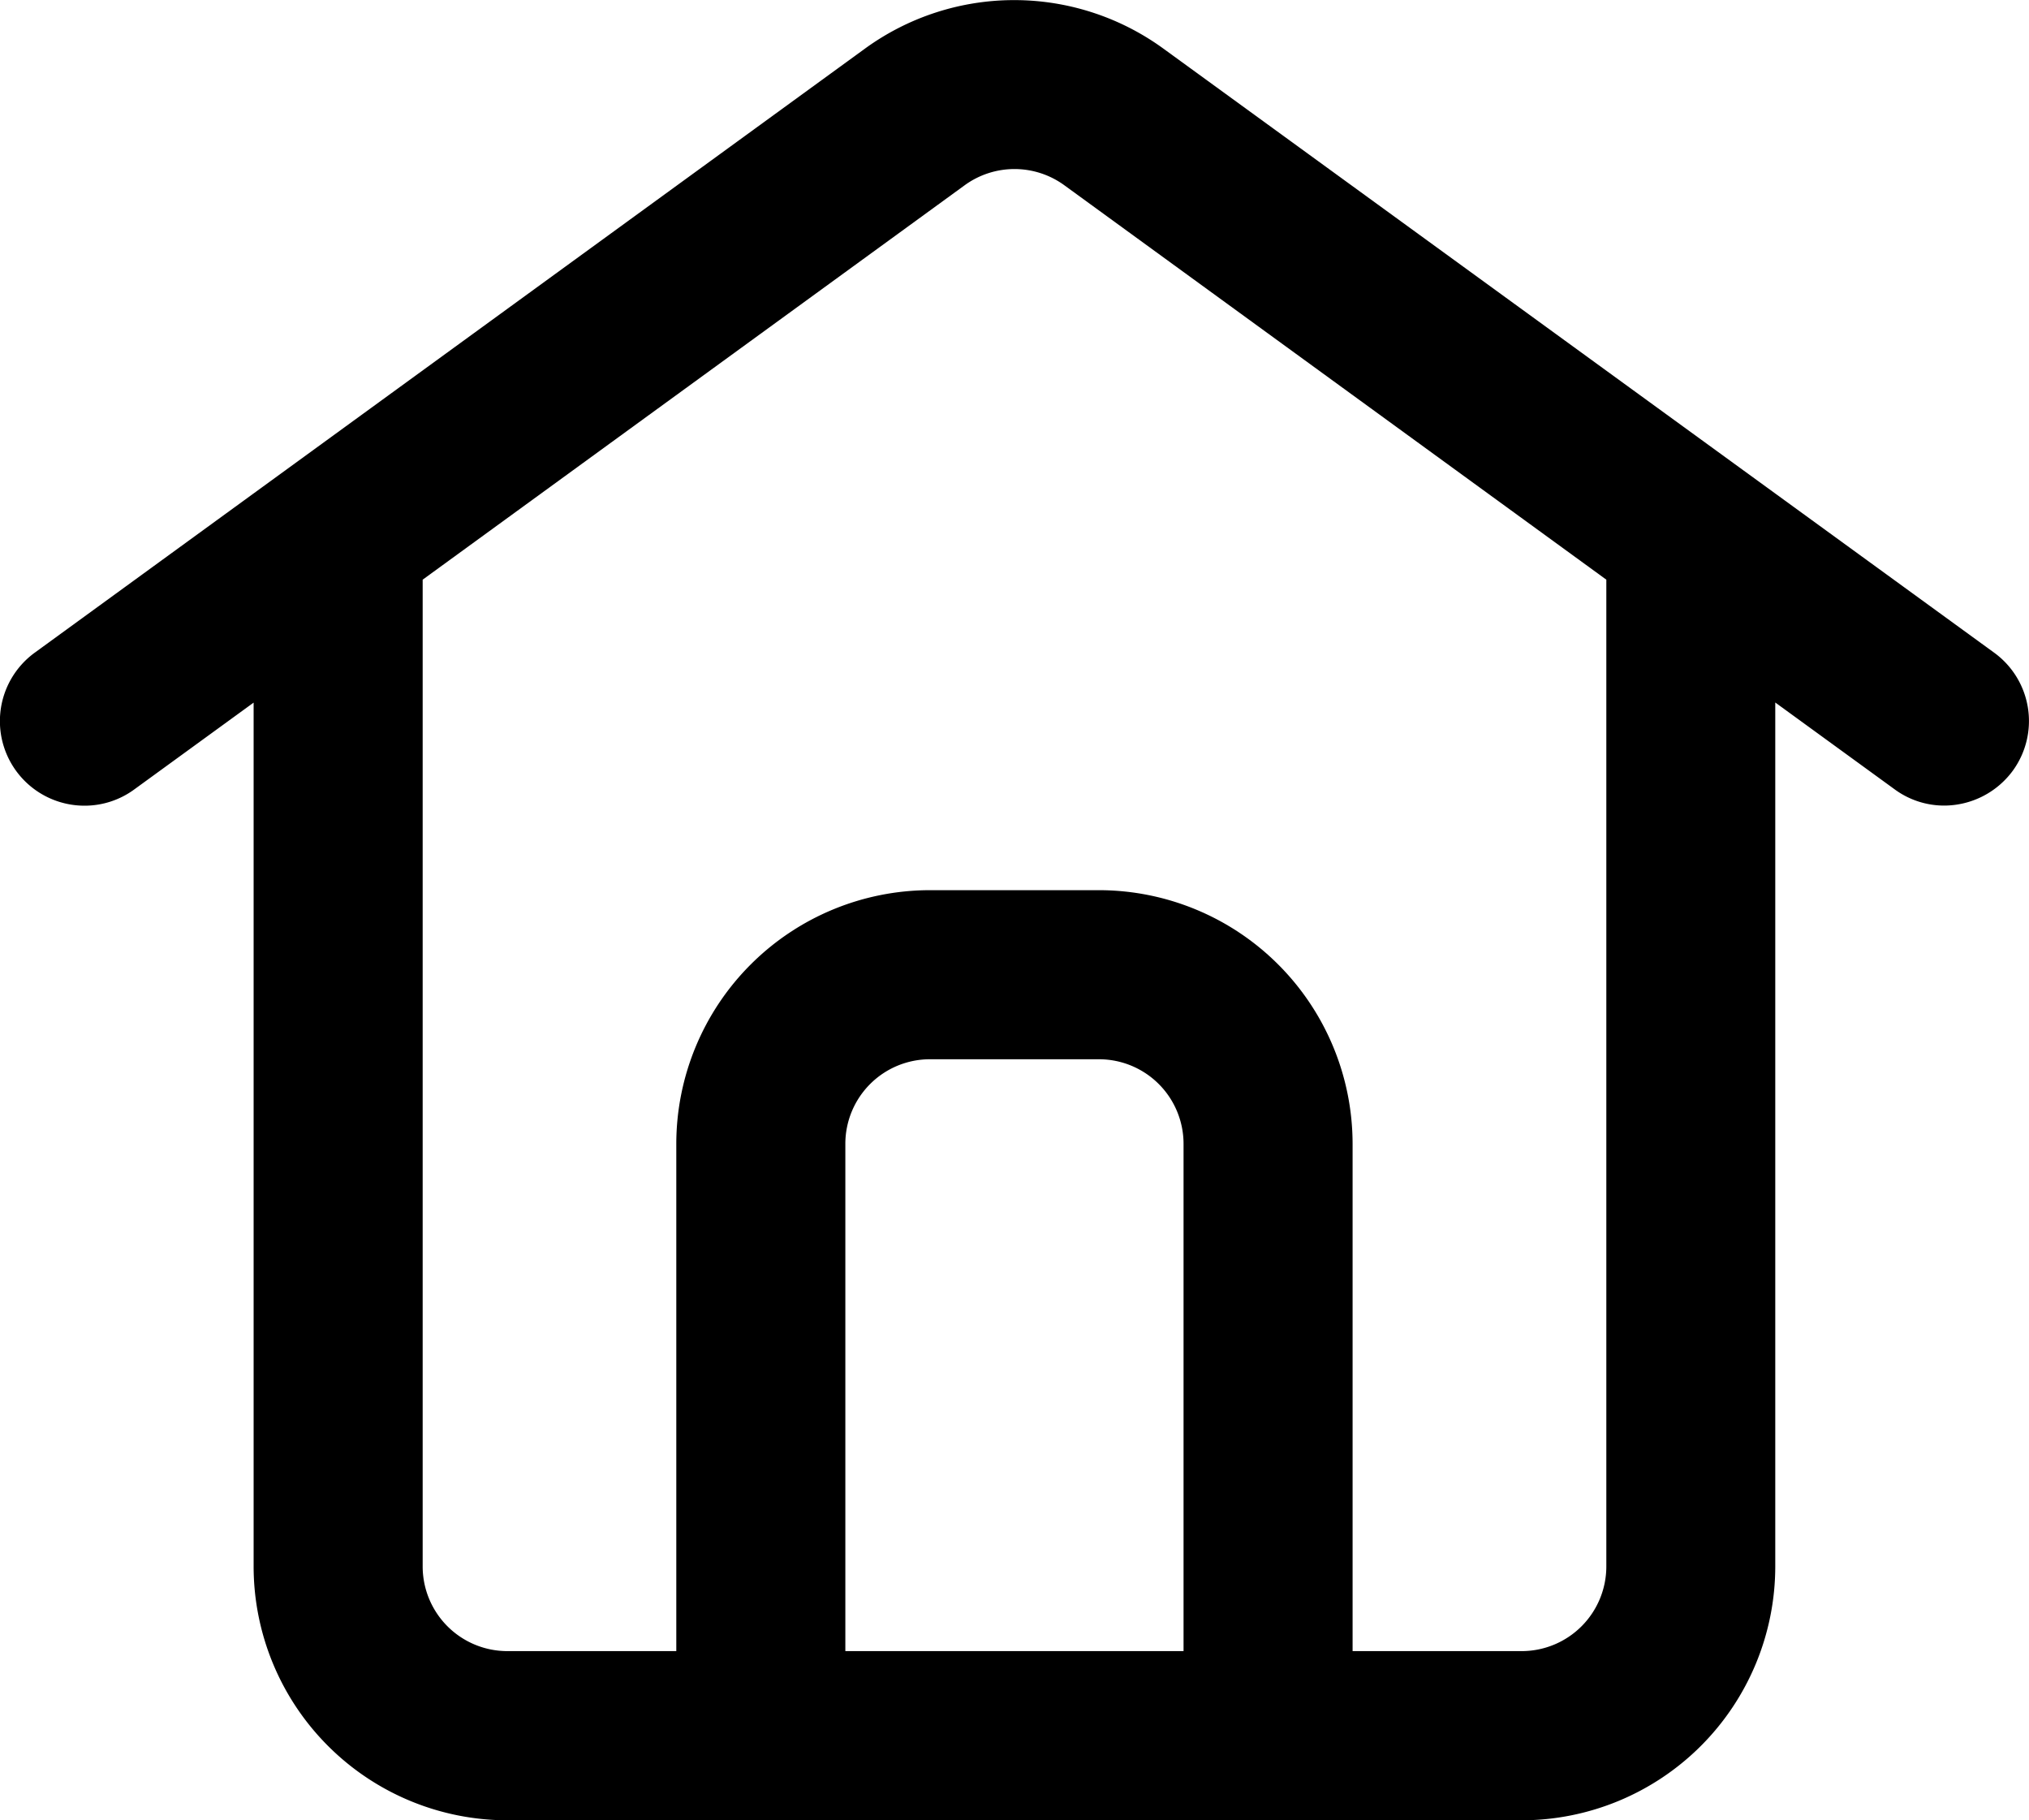 <svg xmlns="http://www.w3.org/2000/svg" width="19" height="17.041" viewBox="0 0 19 17.041">
  <path id="Fill_1184" data-name="Fill 1184" d="M14.25,17.042H4.75a2.378,2.378,0,0,1-2.375-2.375V6.578l-1.118.813a.786.786,0,0,1-.465.152A.792.792,0,0,1,.326,6.11L8.1.455a2.376,2.376,0,0,1,2.794,0L18.673,6.11a.791.791,0,0,1,.175,1.106.8.8,0,0,1-.641.326.783.783,0,0,1-.465-.152l-1.118-.813v8.088A2.378,2.378,0,0,1,14.25,17.042ZM8.708,8.334h1.583a2.377,2.377,0,0,1,2.375,2.374v4.75H14.25a.793.793,0,0,0,.792-.792V5.427L9.966,1.734a.793.793,0,0,0-.932,0L3.958,5.427v9.239a.793.793,0,0,0,.792.792H6.333v-4.75A2.377,2.377,0,0,1,8.708,8.334Zm0,1.583a.792.792,0,0,0-.792.791v4.75h3.167v-4.75a.792.792,0,0,0-.792-.791Z" transform="translate(0 0)"/>
</svg>

